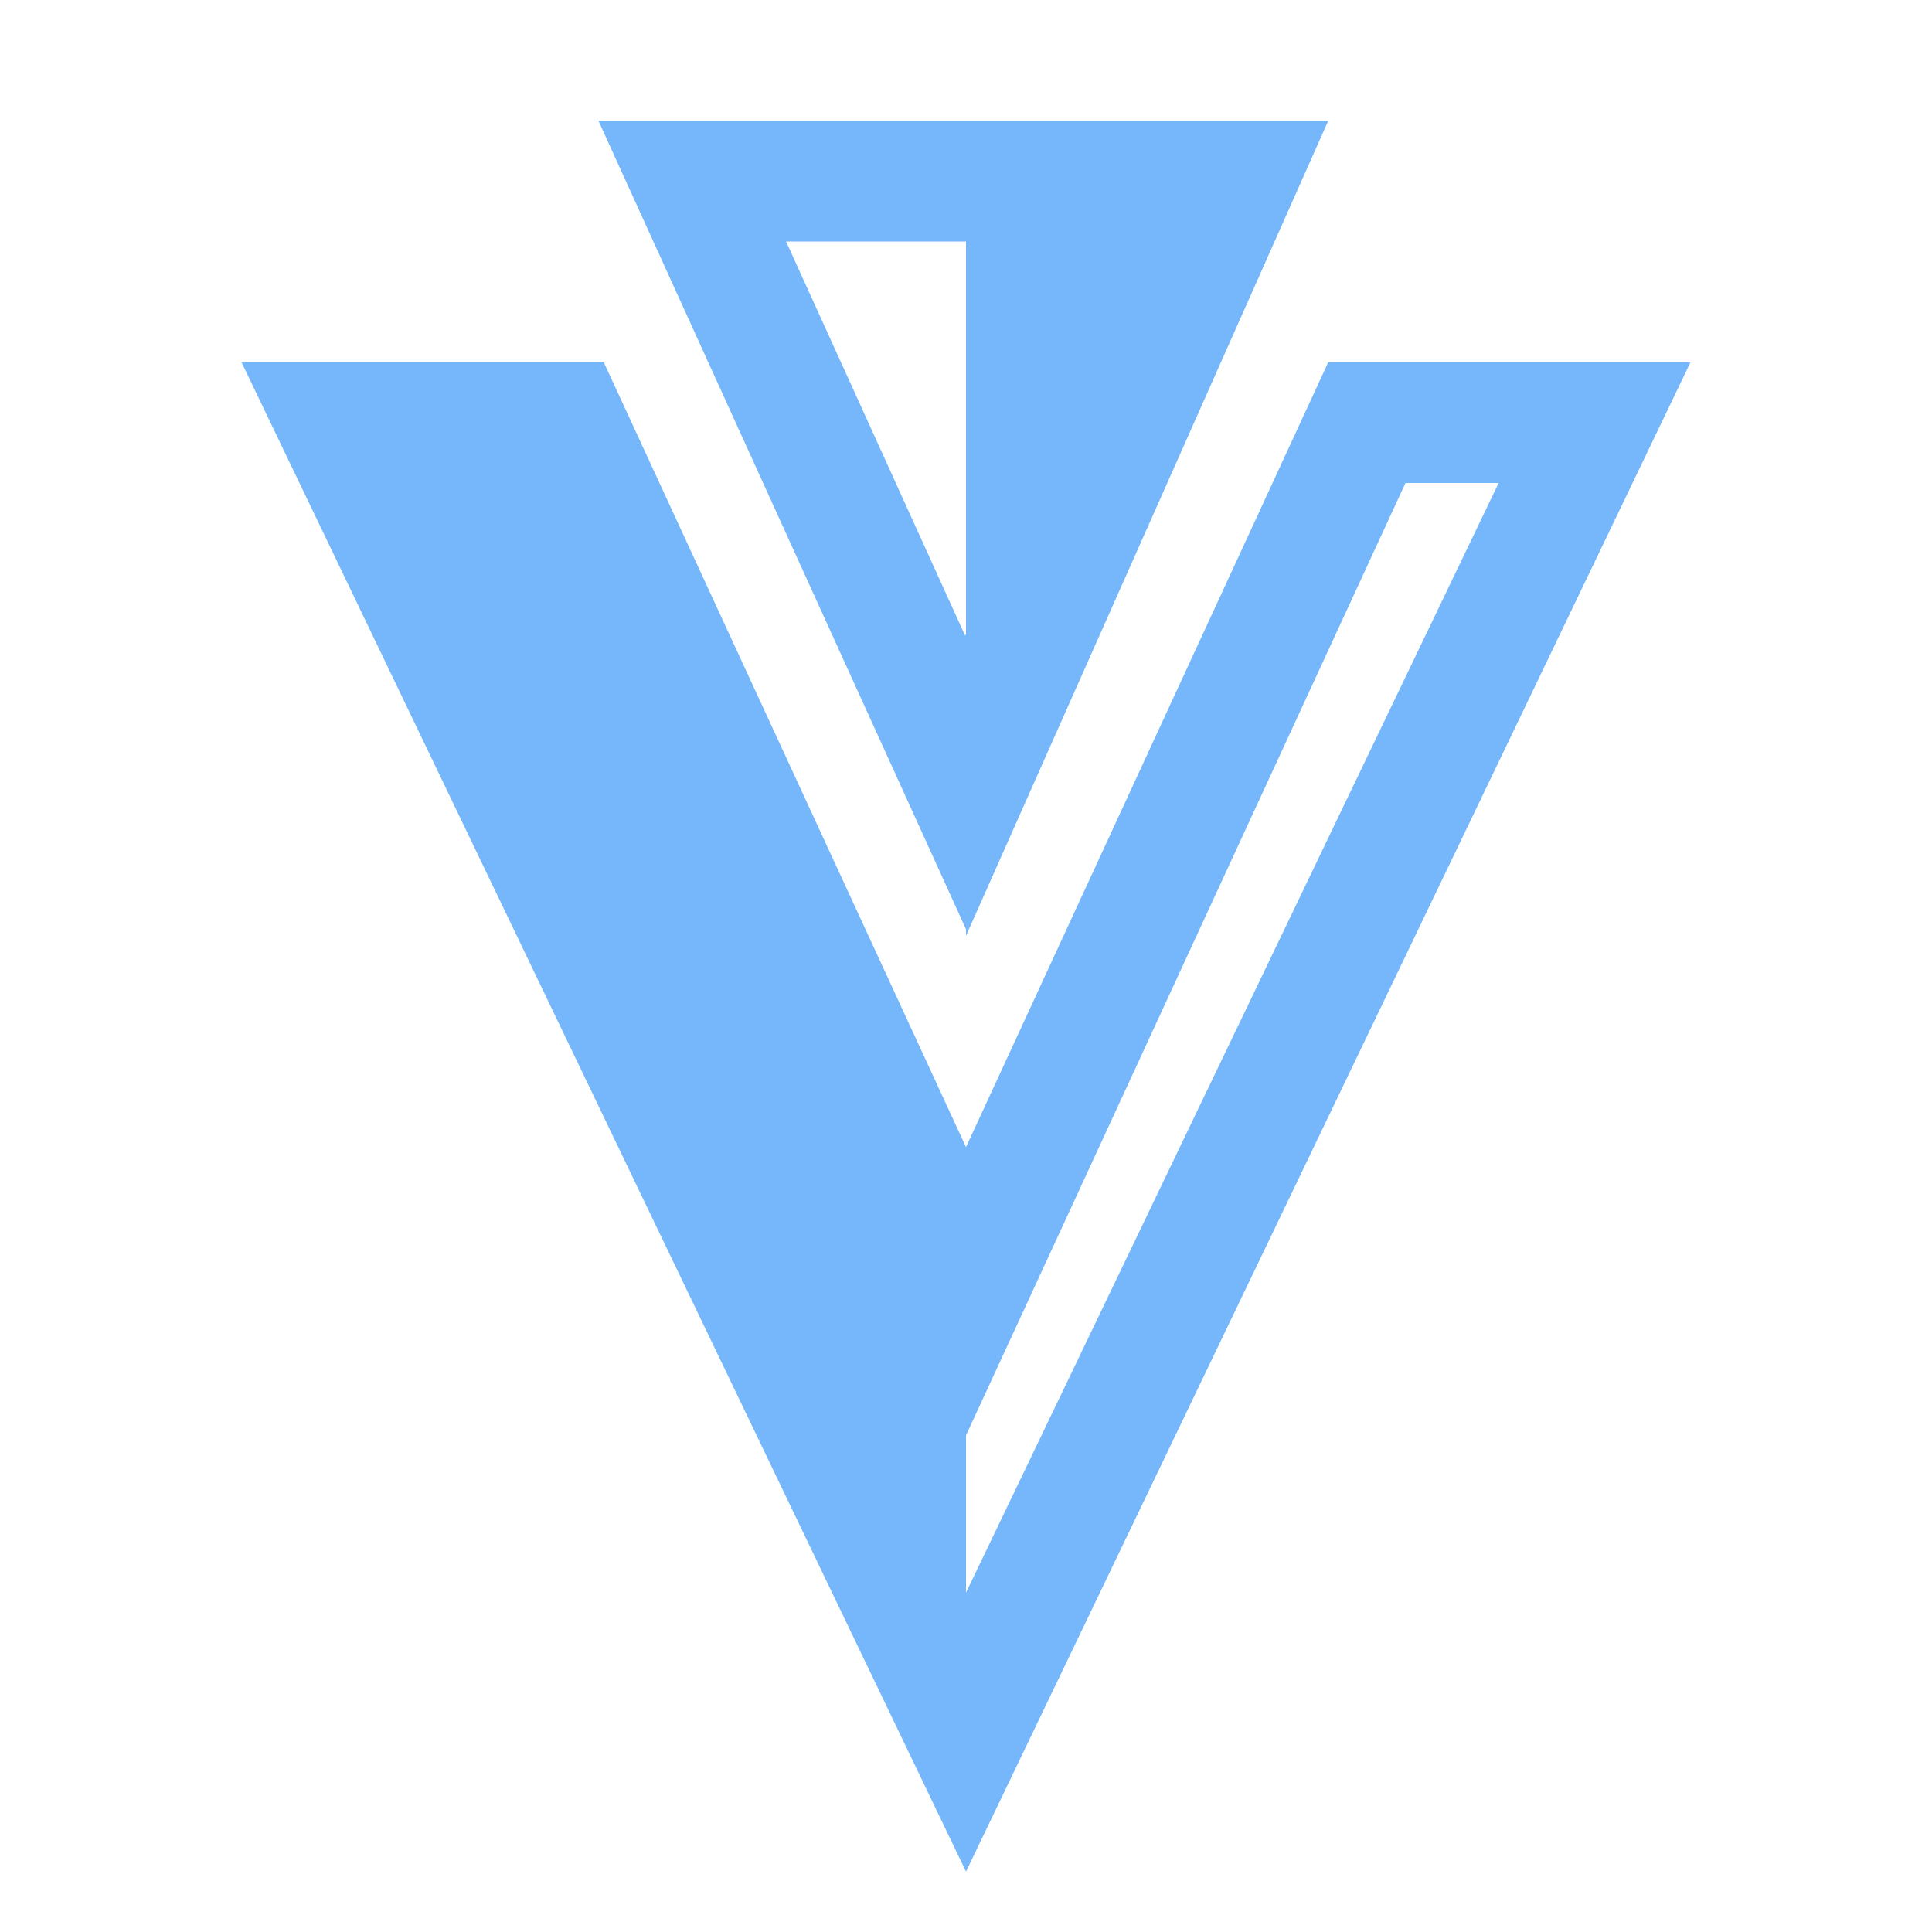 <svg xmlns="http://www.w3.org/2000/svg" xmlns:xlink="http://www.w3.org/1999/xlink" viewBox="0,0,256,256" width="128px" height="128px"><g fill="#75b7fa" fill-rule="nonzero" stroke="none" stroke-width="1" stroke-linecap="butt" stroke-linejoin="miter" stroke-miterlimit="10" stroke-dasharray="" stroke-dashoffset="0" font-family="none" font-weight="none" font-size="none" text-anchor="none" style="mix-blend-mode: normal"><g transform="scale(8,8)"><path d="M9.912,2l6.088,13.391v0.109l6,-13.5h-6zM13.02,4h2.98v6.498l-0.014,0.031zM4,6l12,25l12,-25h-6l-6,13l-6,-13zM23.279,8h1.543l-8.822,18.379v-2.605l1.816,-3.934z"></path></g></g></svg>